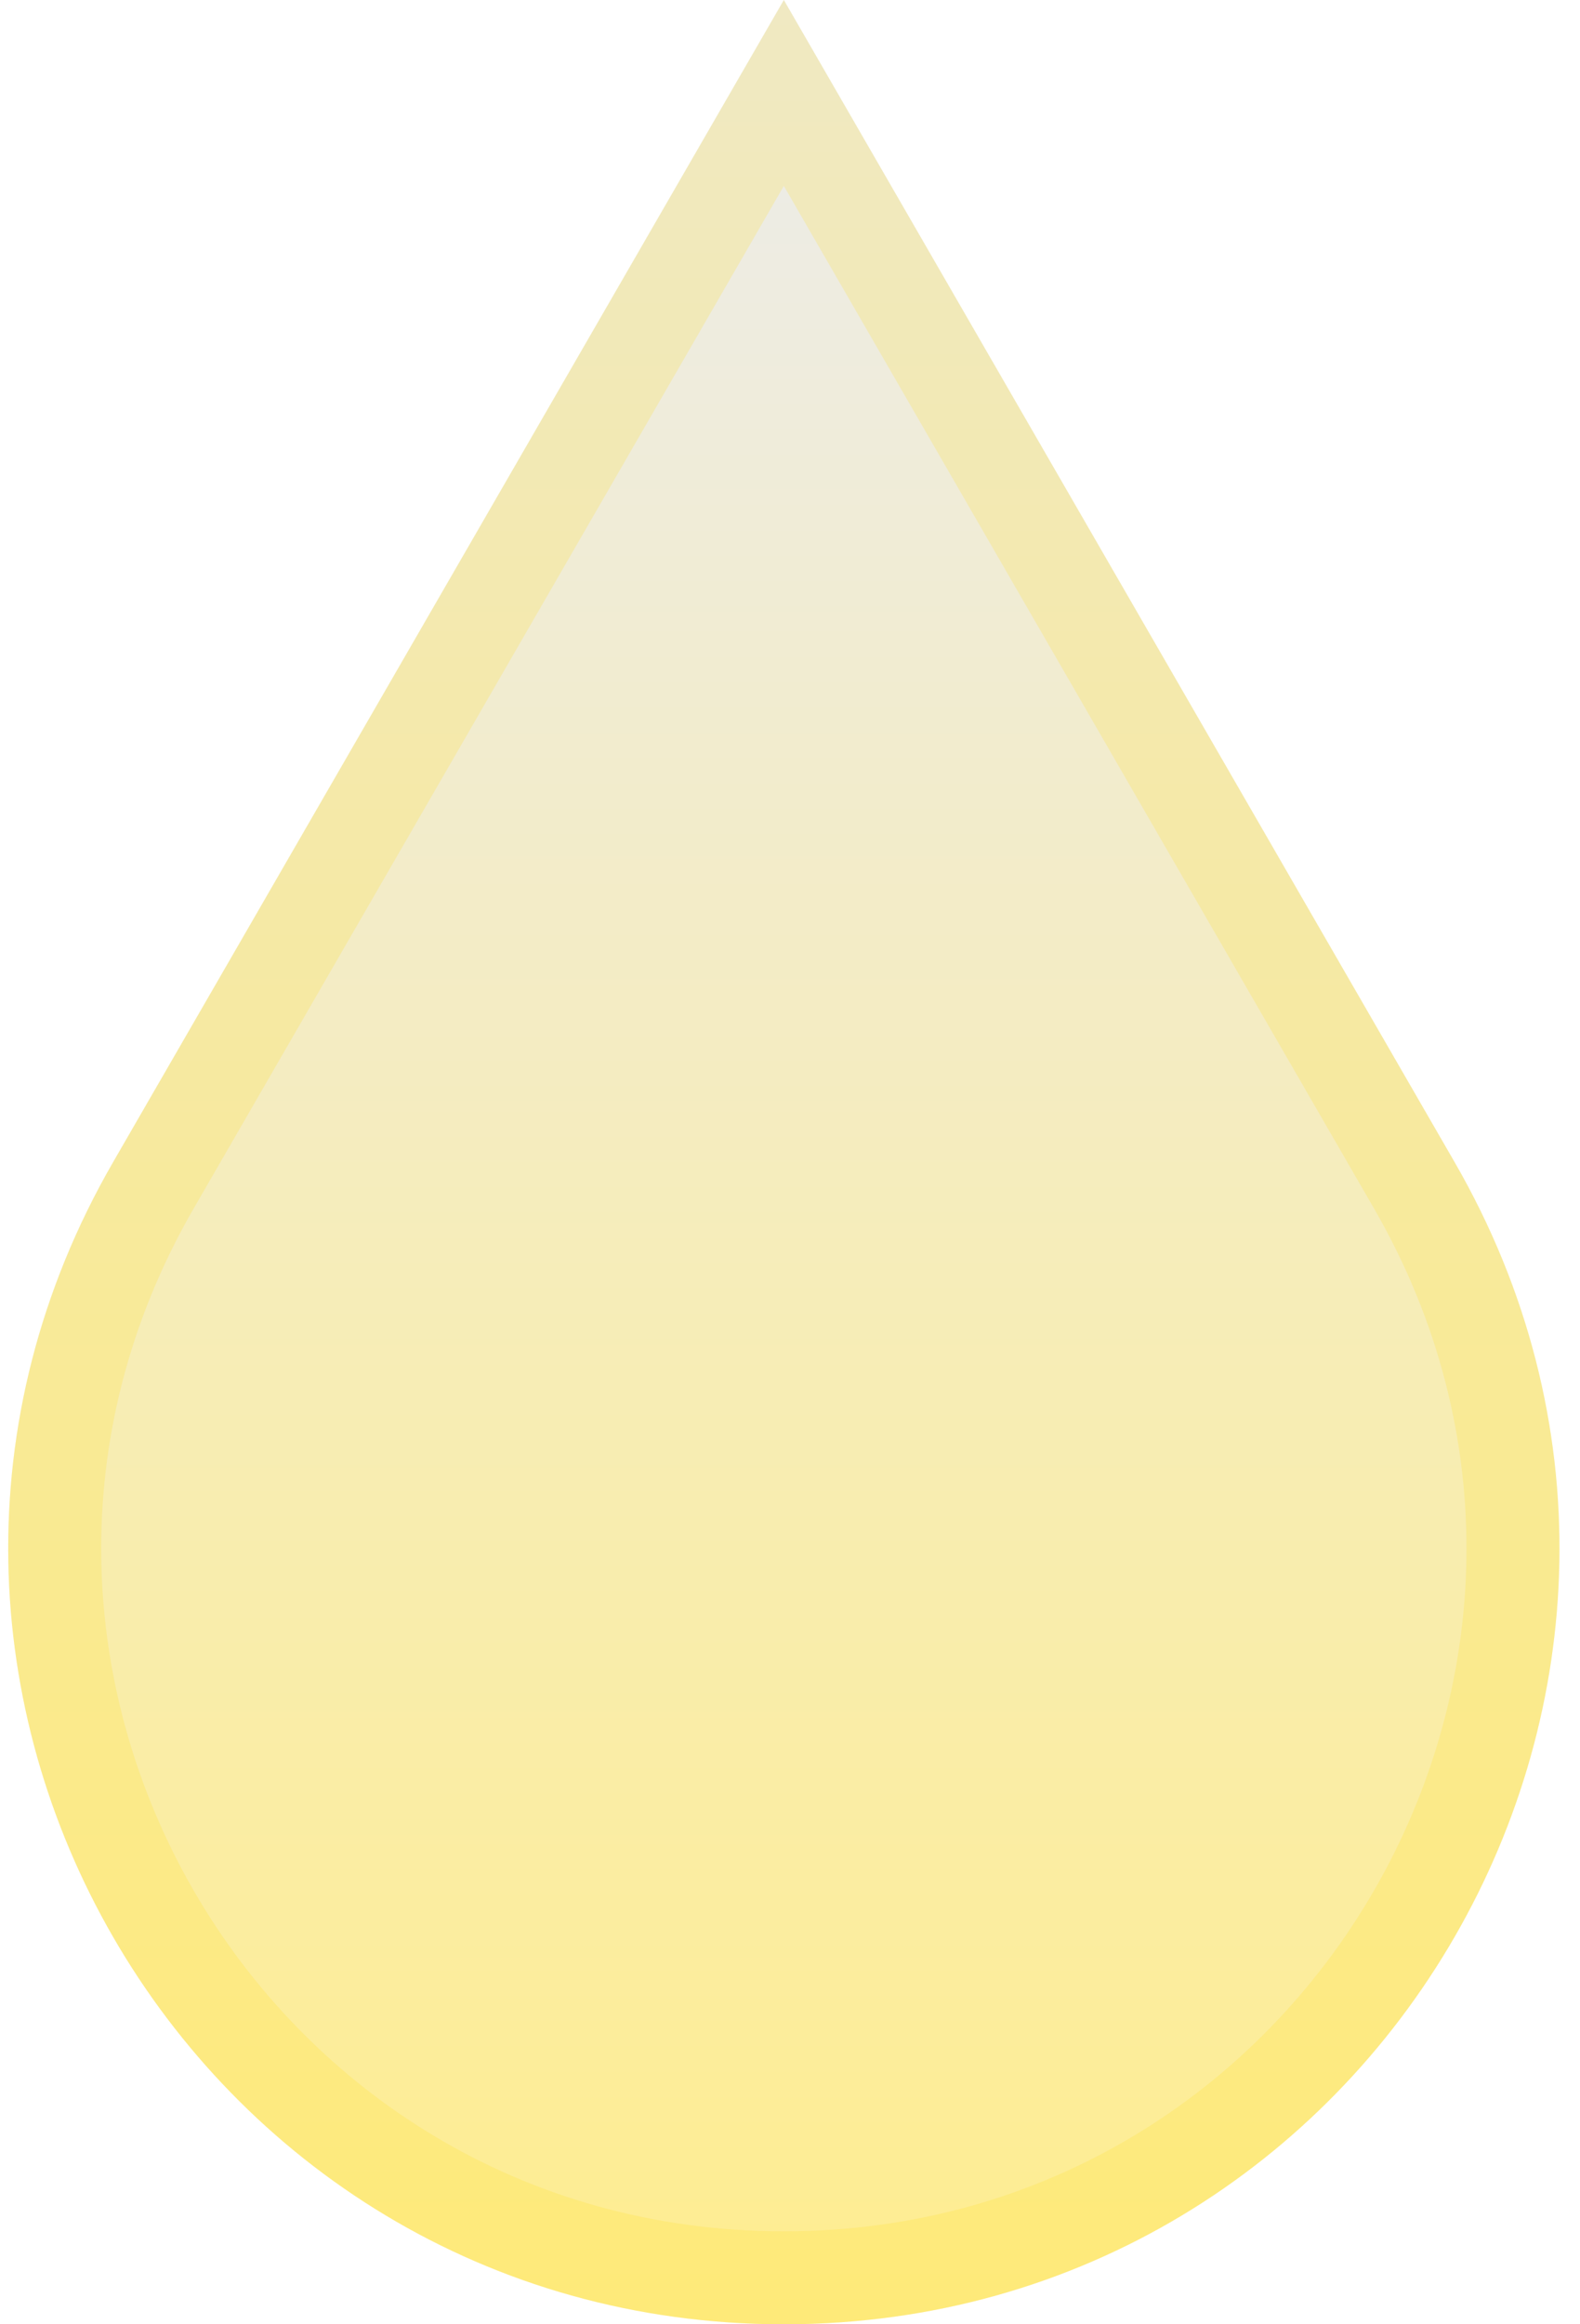 <svg width="51" height="75" viewBox="0 0 51 75" fill="none" xmlns="http://www.w3.org/2000/svg">
<path d="M25.301 0L46.952 37.5C56.574 54.167 44.546 75 25.301 75V75C6.056 75 -5.972 54.167 3.651 37.5L25.301 0Z" fill="url(#paint0_linear_936_16)" fill-opacity="0.5"/>
<path d="M4.95 38.25L25.301 3L45.653 38.25C54.698 53.917 43.392 73.5 25.301 73.5C7.211 73.5 -4.095 53.917 4.95 38.25Z" stroke="#FFDD21" stroke-opacity="0.2" stroke-width="3"/>
<defs>
<linearGradient id="paint0_linear_936_16" x1="25.301" y1="0" x2="25.301" y2="75" gradientUnits="userSpaceOnUse">
<stop stop-color="#D9D9D9"/>
<stop offset="1" stop-color="#FFDD21"/>
</linearGradient>
</defs>
</svg>
